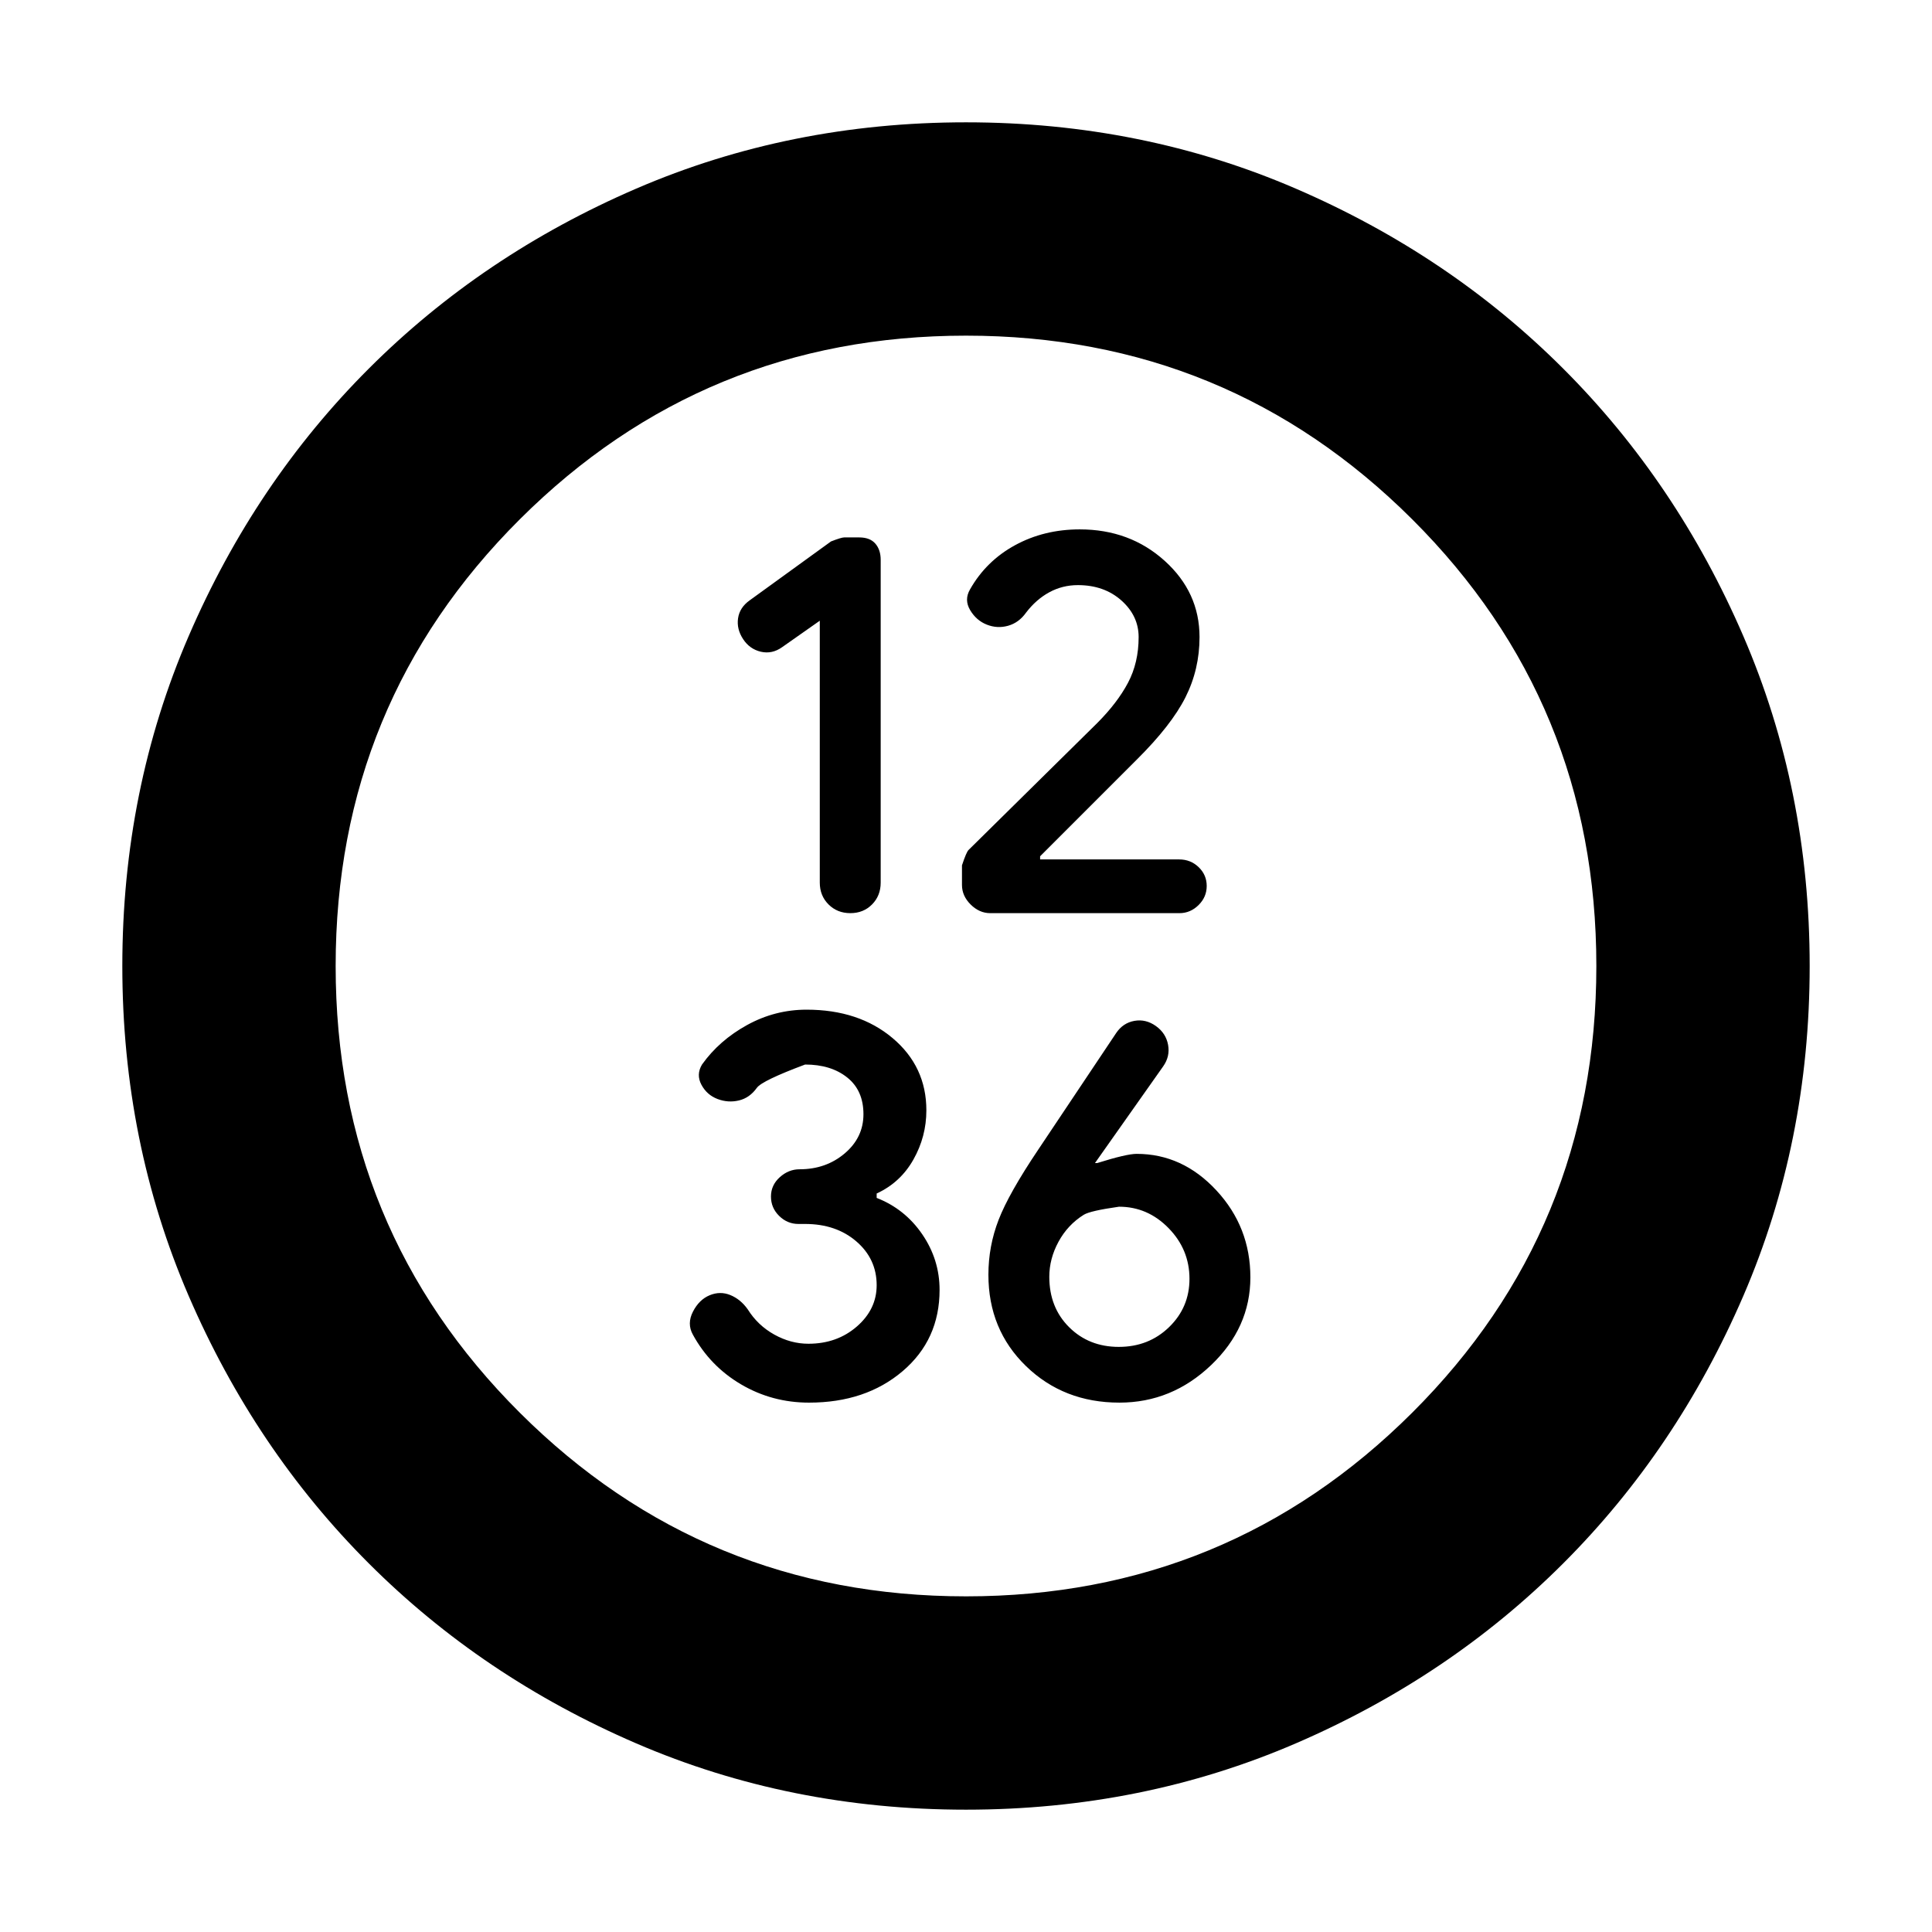 <svg xmlns="http://www.w3.org/2000/svg" height="24" viewBox="0 -960 960 960" width="24"><path d="M407.348-651.566v130.124q0 6.506 4.339 10.844 4.339 4.337 10.848 4.337 6.508 0 10.791-4.335t4.283-10.837v-160.394q0-5-2.667-8.065-2.666-3.065-7.998-3.065h-7.466q-1.435 0-6.565 2l-40.392 29.261q-5 3.565-5.782 8.913-.783 5.348 2.5 10.348 3.282 5 8.848 6.282 5.565 1.283 10.565-2.282l18.696-13.131Zm128.21-17.696q13.094 0 21.66 7.631 8.565 7.63 8.565 18.196 0 12.695-5.283 22.695-5.282 10-15.413 20.131l-63.841 62.98q-1.082 1.086-3.246 7.601v9.772q0 5.43 4.323 9.712 4.323 4.283 9.727 4.283h94.025q5.404 0 9.469-4 4.065-4 4.065-9.499 0-5.498-3.994-9.348-3.995-3.849-9.702-3.849h-69.087v-1.565l47.957-47.957q17.247-17.11 24.254-31.013 7.007-13.902 7.007-29.943 0-22.261-17.316-37.892-17.315-15.63-42.206-15.63-17.723 0-32.122 7.848-14.4 7.847-22.4 21.978-3 5.149.065 10.297 3.065 5.149 8.283 7.209 5.217 2.059 10.565.559t8.913-6.5q5-6.565 11.547-10.13 6.547-3.566 14.185-3.566ZM402.025-263.043q28.099 0 46.472-15.617 18.373-15.618 18.373-40.391 0-15.079-8.624-27.662-8.624-12.584-22.637-18.055v-2.188q11.811-5.439 18.253-16.86t6.442-24.473q0-21.754-16.774-35.885-16.774-14.13-42.748-14.13-15.695 0-29.56 7.633-13.864 7.633-22.396 19.628-3 5-.283 10.065 2.717 5.065 8 7.065 5.283 2 10.63.718 5.348-1.283 8.914-6.283 2.565-3.565 23.978-11.565 12.848 0 20.913 6.442t8.065 18.253q0 11.566-9.301 19.459-9.3 7.894-22.431 7.894-5.471 0-9.848 3.946-4.376 3.947-4.376 9.585 0 5.638 4.065 9.638t9.579 4h3.308q15.439 0 25.504 8.696 10.066 8.696 10.066 21.739 0 11.957-9.848 20.522-9.848 8.565-24.073 8.565-8.754 0-16.96-4.565-8.207-4.565-13.207-12.565-3.565-5-8.63-7.065-5.065-2.066-10.283.104-5.217 2.17-8.282 8.136-3.066 5.966-.066 11.39 8.566 15.696 23.979 24.761 15.413 9.065 33.786 9.065Zm154.193 0q26.035 0 45.561-18.63 19.526-18.631 19.526-43.609t-16.848-43.174q-16.848-18.196-39.674-18.196-5 0-19.575 4.565h-1.121l33.826-47.956q3.566-5 2.5-10.783-1.065-5.783-6.065-9.348-5-3.565-10.652-2.565-5.652 1-9.044 6l-38.826 58.087q-14.565 21.696-19.63 34.79-5.066 13.094-5.066 27.279 0 27.279 18.696 45.41 18.696 18.13 46.392 18.13Zm-.283-27.695q-14.848 0-24.696-9.795t-9.848-25.032q0-8.983 4.566-17.404 4.565-8.422 12.565-13.422 3.283-2 17.507-4 14.225 0 24.62 10.631 10.395 10.63 10.395 25.195 0 14.186-10.131 24.006-10.13 9.821-24.978 9.821ZM480-60.782q-87.522 0-163.906-32.96-76.385-32.96-132.888-89.464-56.504-56.503-89.464-132.888Q60.782-392.478 60.782-480t32.96-163.906q32.96-76.385 89.464-132.888 56.503-56.504 132.888-89.464 76.384-32.96 163.906-32.96t163.906 32.96q76.385 32.96 132.888 89.464 56.504 56.503 89.464 132.888 32.96 76.384 32.96 163.906t-32.96 163.906q-32.96 76.385-89.464 132.888-56.503 56.504-132.888 89.464Q567.522-60.782 480-60.782Zm-.005-106.001q130.179 0 221.7-91.239Q793.217-349.261 793.217-480T701.7-701.978q-91.516-91.239-221.695-91.239-130.179 0-221.7 91.239Q166.783-610.739 166.783-480T258.3-258.022q91.516 91.239 221.695 91.239ZM480-480Z"/></svg>